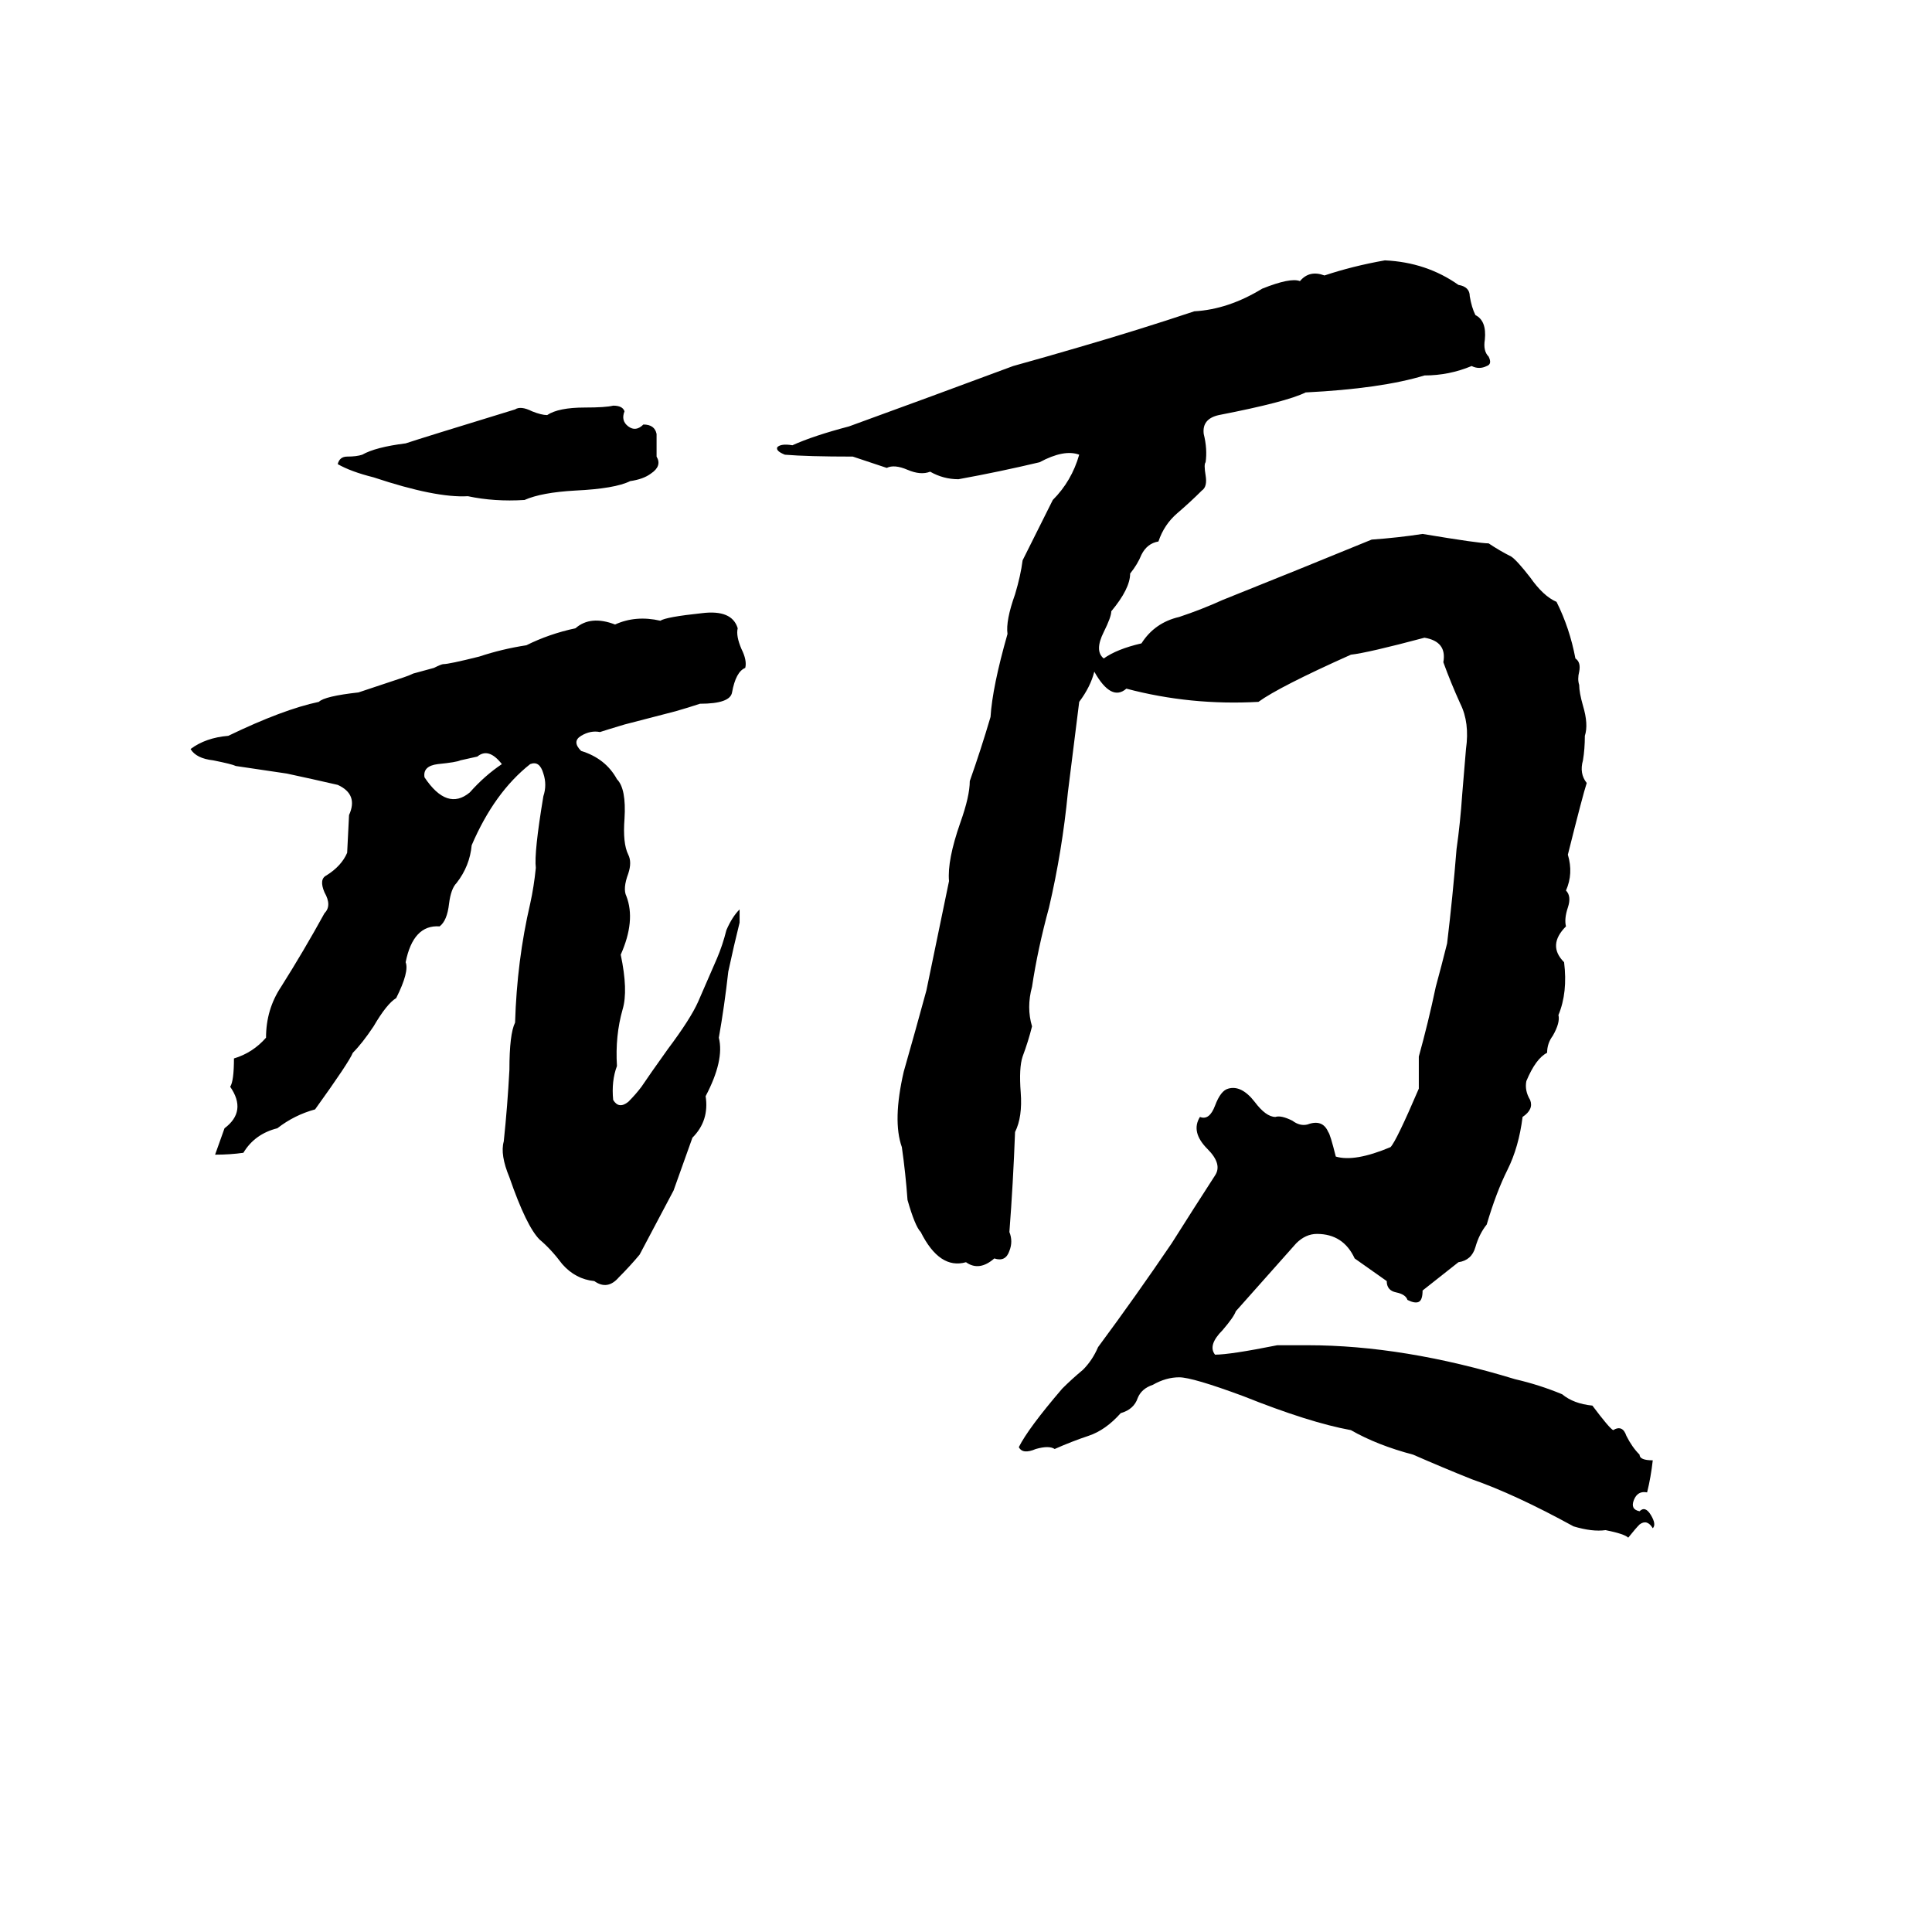 <svg xmlns="http://www.w3.org/2000/svg" viewBox="0 -800 1024 1024">
	<path fill="#000000" d="M734 -662Q756 -661 773 -649Q779 -648 779 -643Q780 -637 782 -633Q788 -630 787 -620Q786 -614 789 -611Q791 -607 788 -606Q784 -604 780 -606Q768 -601 755 -601Q732 -594 692 -592Q682 -587 646 -580Q637 -578 638 -570Q640 -562 639 -555Q638 -554 639 -548Q640 -542 637 -540Q631 -534 624 -528Q617 -522 614 -513Q608 -512 605 -506Q603 -501 599 -496Q599 -488 589 -476Q589 -473 585 -465Q580 -455 585 -451Q592 -456 605 -459Q612 -470 625 -473Q637 -477 648 -482Q688 -498 727 -514Q741 -515 754 -517Q784 -512 789 -512Q795 -508 801 -505Q804 -503 811 -494Q818 -484 825 -481Q832 -467 835 -451Q838 -449 837 -444Q836 -440 837 -437Q837 -433 839 -426Q842 -416 840 -410Q840 -403 839 -397Q837 -390 841 -385Q839 -379 831 -347Q834 -337 830 -328Q833 -325 831 -319Q829 -313 830 -309Q820 -299 829 -290Q831 -274 826 -262Q827 -258 823 -251Q820 -247 820 -242Q814 -239 809 -227Q808 -222 811 -217Q813 -212 807 -208Q805 -192 799 -180Q793 -168 788 -151Q784 -146 782 -139Q780 -132 773 -131L754 -116Q754 -111 752 -110Q750 -109 746 -111Q745 -114 740 -115Q735 -116 735 -121L718 -133Q712 -146 698 -146Q692 -146 687 -141Q671 -123 655 -105Q654 -102 648 -95Q640 -87 644 -82Q652 -82 677 -87Q685 -87 693 -87Q744 -87 803 -69Q816 -66 828 -61Q834 -56 844 -55Q853 -43 855 -42Q860 -45 862 -39Q865 -33 869 -29Q869 -26 876 -26Q875 -17 873 -9Q868 -10 866 -5Q864 0 869 1Q872 -2 875 3Q878 8 876 10Q873 5 869 8Q867 10 863 15Q861 13 851 11Q844 12 834 9Q803 -8 780 -16Q765 -22 749 -29Q730 -34 716 -42Q694 -46 659 -60Q632 -70 625 -70Q618 -70 611 -66Q605 -64 603 -59Q601 -53 594 -51Q586 -42 577 -39Q568 -36 559 -32Q556 -34 549 -32Q542 -29 540 -33Q545 -43 563 -64Q568 -69 574 -74Q579 -79 582 -86Q602 -113 621 -141Q633 -160 644 -177Q648 -183 640 -191Q631 -200 636 -208Q641 -206 644 -214Q647 -222 651 -223Q658 -225 665 -216Q671 -208 676 -208Q679 -209 685 -206Q689 -203 693 -204Q701 -207 704 -200Q705 -199 708 -187Q718 -184 737 -192Q740 -195 752 -223Q752 -231 752 -240Q757 -258 761 -277Q764 -288 767 -300Q770 -325 772 -350Q774 -364 775 -379Q776 -391 777 -403Q779 -417 774 -427Q769 -438 765 -449Q767 -460 755 -462Q725 -454 716 -453Q678 -436 667 -428Q631 -426 597 -435Q589 -428 580 -444Q578 -436 572 -428L566 -380Q563 -349 556 -319Q550 -297 547 -277Q544 -266 547 -256Q545 -248 542 -240Q540 -234 541 -221Q542 -208 538 -200Q537 -173 535 -147Q537 -142 535 -137Q533 -131 527 -133Q519 -126 512 -131Q498 -127 488 -147Q485 -150 481 -164Q480 -178 478 -192Q473 -206 479 -232Q485 -253 491 -275L503 -333Q502 -344 509 -364Q514 -378 514 -386Q520 -403 525 -420Q526 -436 534 -464Q533 -471 538 -485Q541 -495 542 -503Q550 -519 558 -535Q568 -545 572 -559Q564 -562 551 -555Q530 -550 508 -546Q500 -546 493 -550Q488 -548 481 -551Q474 -554 470 -552Q461 -555 452 -558Q428 -558 416 -559Q411 -561 412 -563Q414 -565 420 -564Q431 -569 450 -574Q494 -590 537 -606Q555 -611 572 -616Q603 -625 633 -635Q651 -636 669 -647Q684 -653 689 -651Q694 -657 702 -654Q717 -659 734 -662ZM325 -585Q330 -585 331 -582Q329 -577 333 -574Q337 -571 341 -575Q347 -575 348 -570Q348 -564 348 -558Q351 -553 345 -549Q341 -546 334 -545Q326 -541 305 -540Q287 -539 278 -535Q262 -534 248 -537Q231 -536 198 -547Q186 -550 179 -554Q180 -558 184 -558Q189 -558 192 -559Q199 -563 215 -565Q224 -568 273 -583Q276 -585 282 -582Q287 -580 290 -580Q296 -584 310 -584Q321 -584 325 -585ZM372 -475Q388 -477 391 -467Q390 -463 393 -456Q396 -450 395 -446Q390 -444 388 -433Q387 -427 371 -427Q365 -425 358 -423L331 -416Q321 -413 318 -412Q313 -413 308 -410Q303 -407 308 -402Q321 -398 327 -387Q332 -382 331 -366Q330 -353 333 -347Q335 -343 333 -337Q330 -329 332 -325Q337 -312 329 -294Q333 -275 330 -265Q326 -251 327 -235Q324 -227 325 -217Q328 -212 333 -216Q337 -220 340 -224Q344 -230 354 -244Q366 -260 370 -269L380 -292Q383 -299 385 -307Q388 -314 392 -318Q392 -314 392 -311Q389 -299 386 -285Q384 -267 381 -250Q384 -238 374 -219Q376 -206 367 -197Q362 -183 357 -169L339 -135Q334 -129 328 -123Q322 -116 315 -121Q305 -122 298 -130Q292 -138 286 -143Q279 -150 270 -176Q265 -188 267 -195Q269 -214 270 -233Q270 -252 273 -258Q274 -291 281 -321Q283 -330 284 -340Q283 -348 288 -378Q290 -384 288 -390Q286 -397 281 -395Q262 -380 250 -352Q249 -341 242 -332Q239 -329 238 -321Q237 -312 233 -309Q219 -310 215 -290Q217 -285 210 -271Q205 -268 198 -256Q192 -247 187 -242Q185 -237 167 -212Q156 -209 147 -202Q135 -199 129 -189Q122 -188 114 -188L119 -202Q131 -211 122 -224Q124 -227 124 -239Q134 -242 141 -250Q141 -265 149 -277Q161 -296 172 -316Q176 -320 172 -327Q169 -334 173 -336Q181 -341 184 -348L185 -368Q190 -379 179 -384Q166 -387 152 -390L125 -394Q123 -395 113 -397Q104 -398 101 -403Q109 -409 121 -410Q150 -424 169 -428Q172 -431 190 -433Q202 -437 214 -441Q217 -442 219 -443L230 -446Q234 -448 235 -448Q238 -448 254 -452Q266 -456 279 -458Q291 -464 305 -467Q313 -474 326 -469Q337 -474 350 -471Q353 -473 372 -475ZM253 -399L244 -397Q242 -396 232 -395Q224 -394 225 -388Q237 -370 249 -380Q257 -389 266 -395Q259 -404 253 -399Z"/>
</svg>